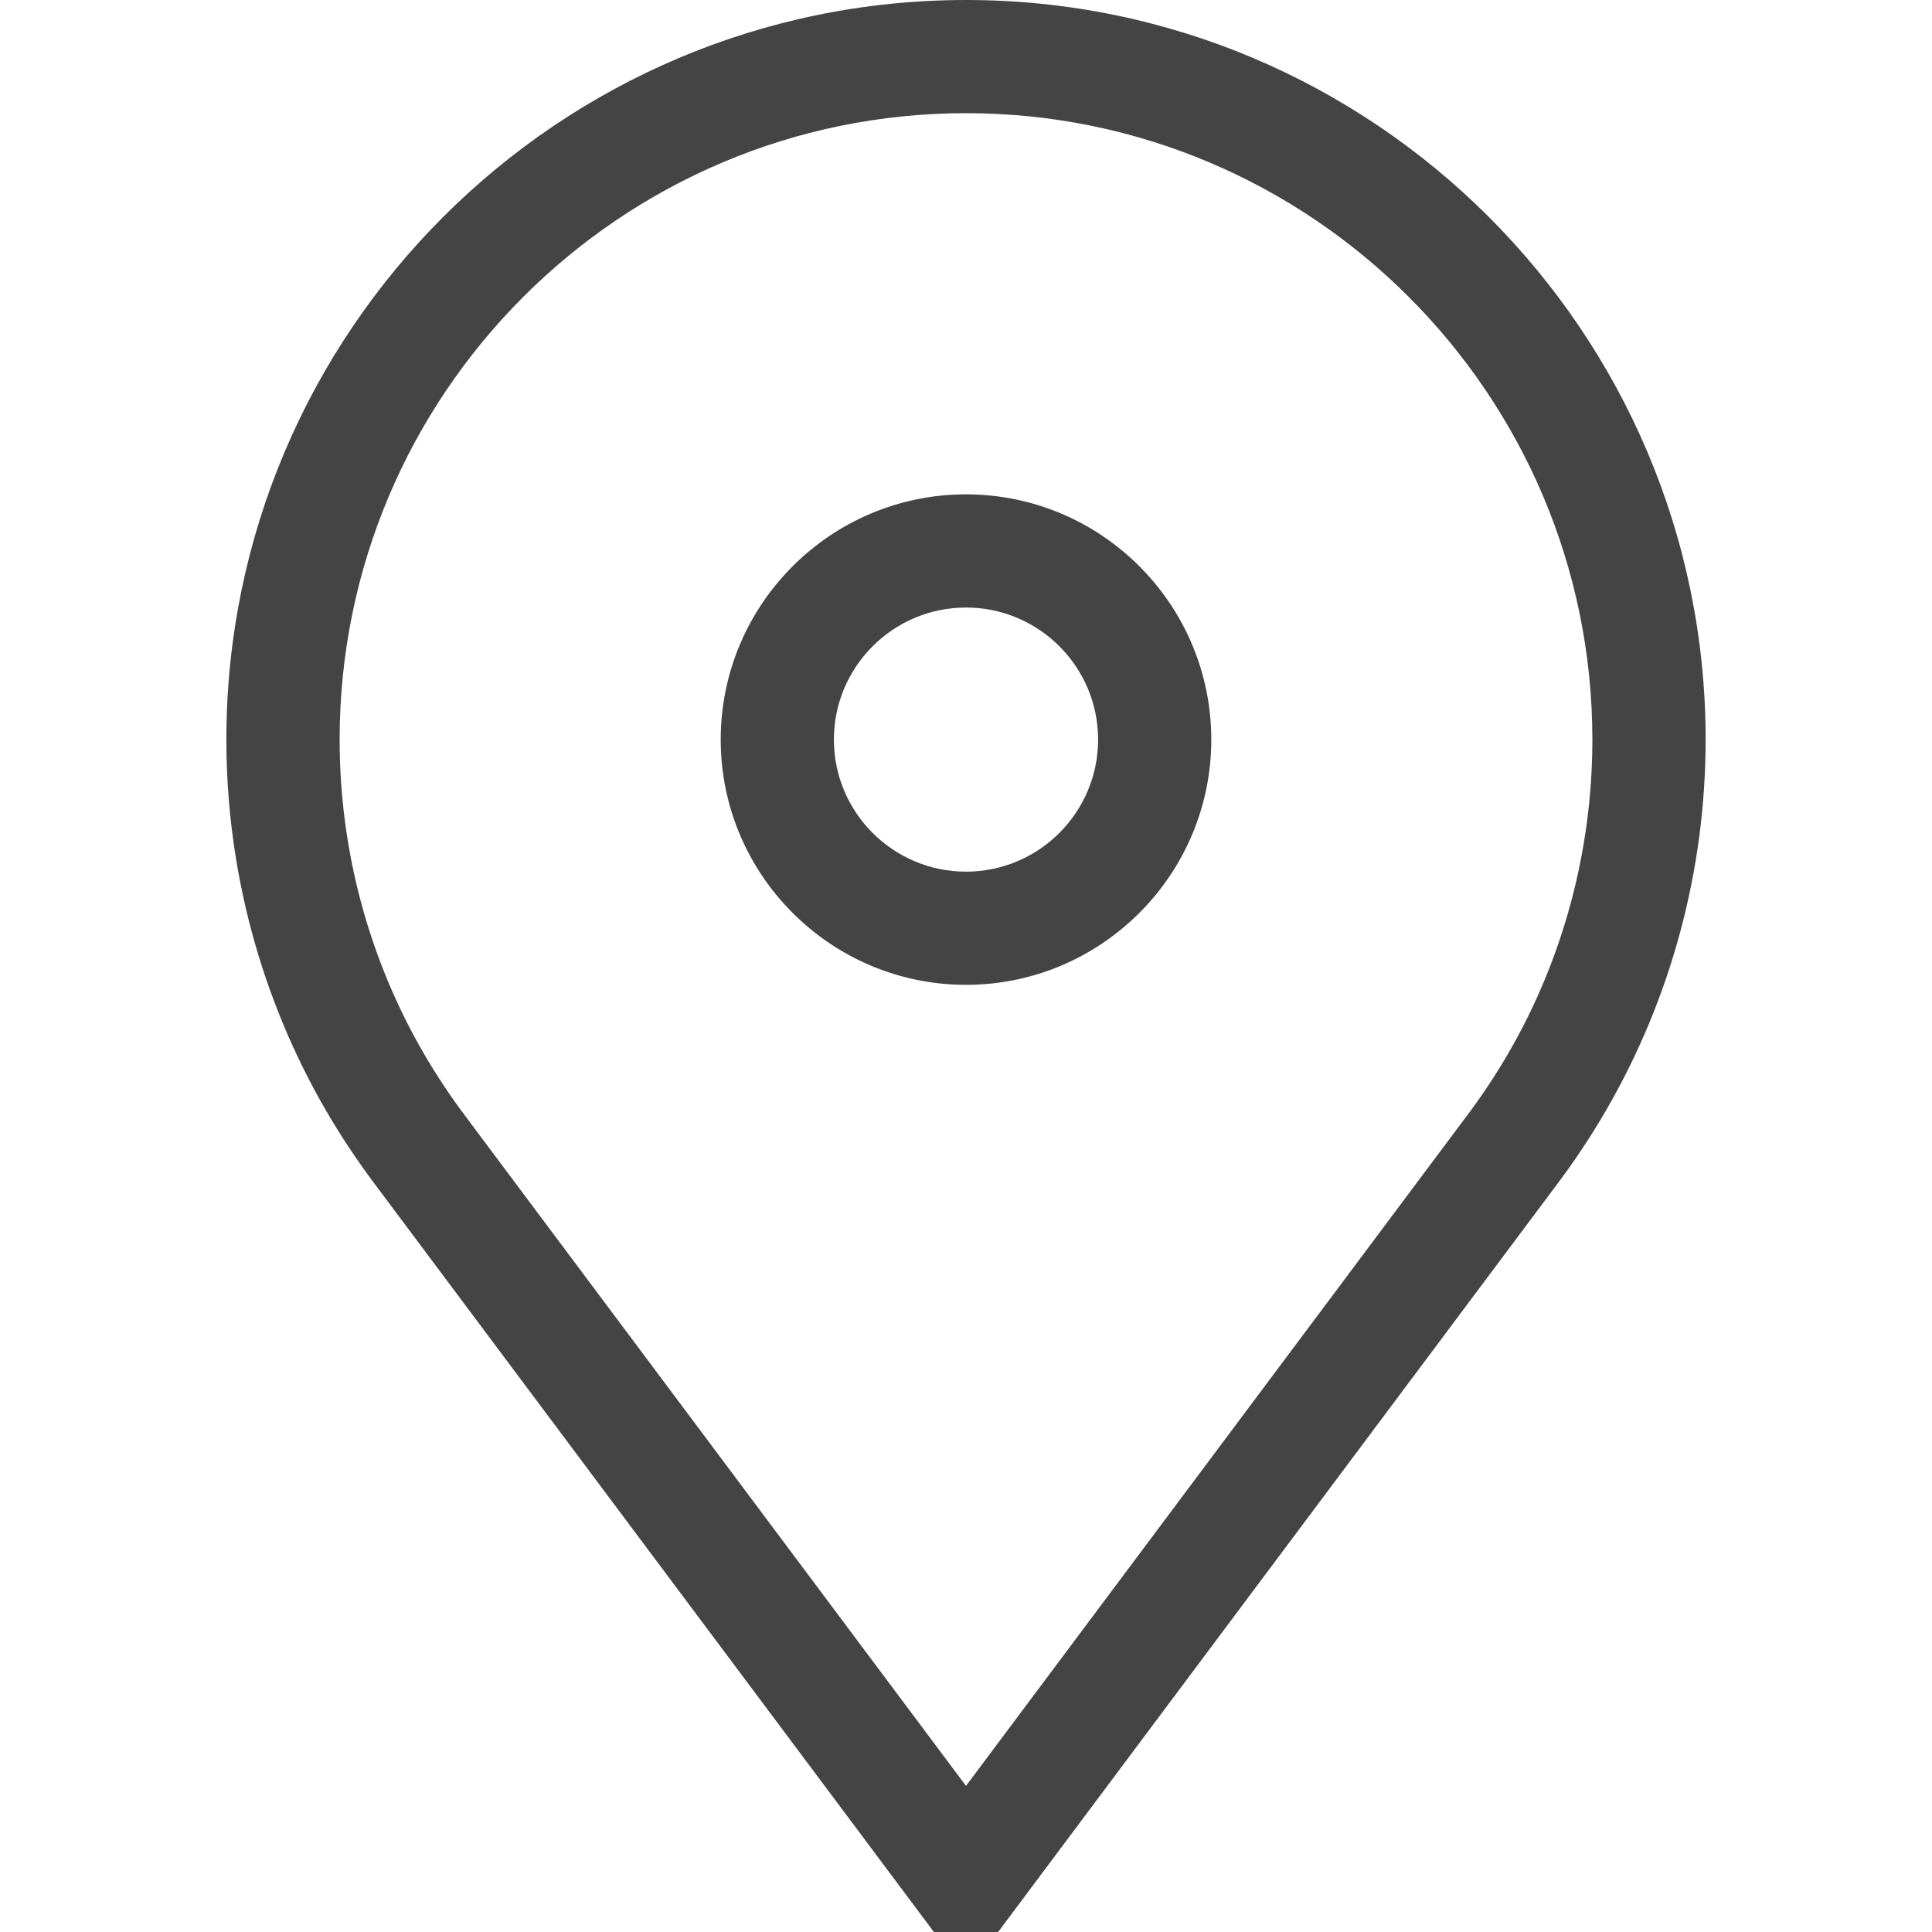 <svg width="24" height="24" viewBox="0 0 24 24" fill="none" xmlns="http://www.w3.org/2000/svg">
<rect width="24" height="24" fill="#EEEEEE"/>
<g clip-path="url(#clip0_2_2)">
<rect width="360" height="780" transform="translate(-16 -170)" fill="white"/>
<path d="M12 0C6.934 0 2.812 4.121 2.812 9.188C2.812 10.809 3.241 12.403 4.051 13.798C4.24 14.123 4.452 14.44 4.679 14.74L11.601 24H12.399L19.321 14.74C19.548 14.44 19.76 14.123 19.948 13.798C20.759 12.403 21.188 10.809 21.188 9.188C21.188 4.121 17.066 0 12 0ZM18.733 13.091C18.572 13.367 18.393 13.636 18.199 13.891L12 22.185L5.804 13.896L5.801 13.891C5.607 13.637 5.428 13.367 5.267 13.091C4.581 11.911 4.219 10.561 4.219 9.188C4.219 4.897 7.709 1.406 12 1.406C16.291 1.406 19.781 4.897 19.781 9.188C19.781 10.561 19.419 11.911 18.733 13.091Z" fill="#444444"/>
<path d="M12 6.141C10.32 6.141 8.953 7.507 8.953 9.188C8.953 10.867 10.32 12.234 12 12.234C13.68 12.234 15.047 10.867 15.047 9.188C15.047 7.507 13.68 6.141 12 6.141ZM12 10.828C11.095 10.828 10.359 10.092 10.359 9.188C10.359 8.283 11.095 7.547 12 7.547C12.905 7.547 13.641 8.283 13.641 9.188C13.641 10.092 12.905 10.828 12 10.828Z" fill="#444444"/>
</g>
<defs>
<clipPath id="clip0_2_2">
<rect width="360" height="780" fill="white" transform="translate(-16 -170)"/>
</clipPath>
</defs>
</svg>
